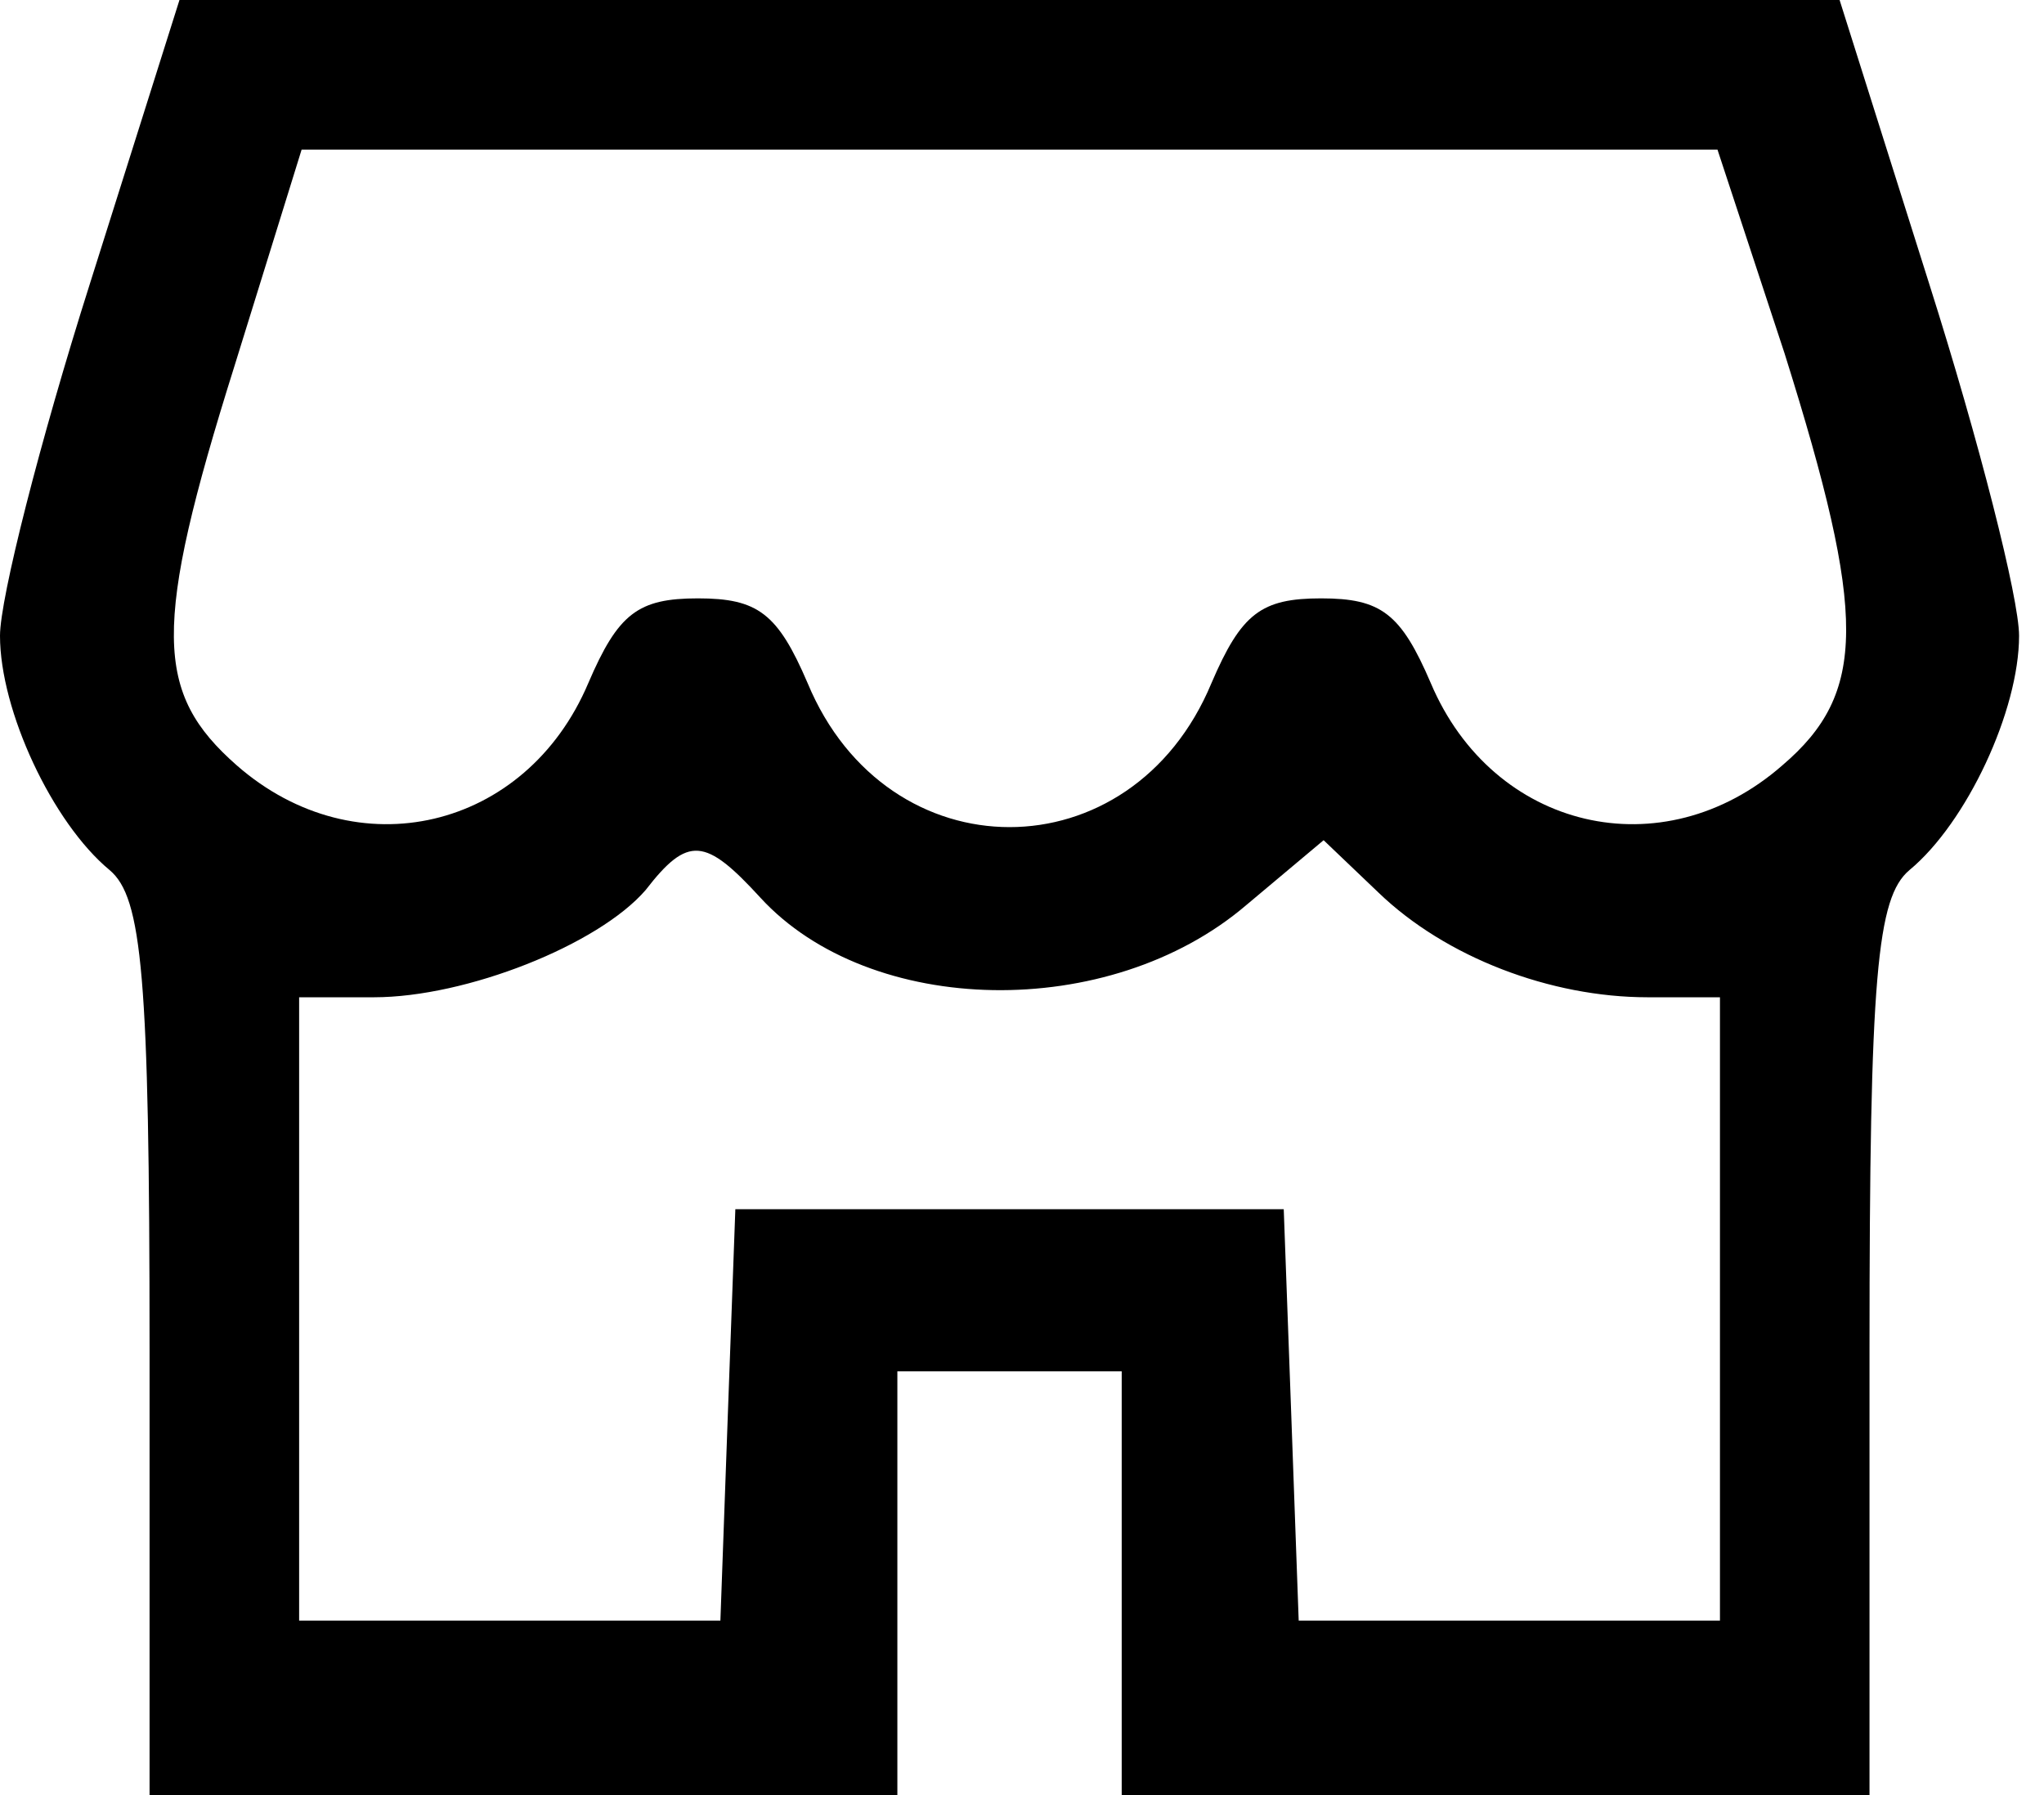 <?xml version="1.0" standalone="no"?>
<!DOCTYPE svg PUBLIC "-//W3C//DTD SVG 20010904//EN"
 "http://www.w3.org/TR/2001/REC-SVG-20010904/DTD/svg10.dtd">
<svg version="1.0" xmlns="http://www.w3.org/2000/svg"
 width="82pt" height="72pt" viewBox="0 0 82 72"
 preserveAspectRatio="xMidYMid meet">

<g transform="translate(0,72) scale(0.1,-0.1)"
fill="#000000" stroke="none">
<path d="M36 606 c-20 -63 -36 -126 -36 -141 0 -30 21 -75 44 -94 13 -11 16
-42 16 -192 l0 -179 150 0 150 0 0 85 0 85 45 0 45 0 0 -85 0 -85 150 0 150 0
0 179 c0 150 3 181 16 192 23 19 44 64 44 94 0 15 -16 78 -36 141 l-36 114
-333 0 -333 0 -36 -114z m680 -28 c33 -105 33 -136 -1 -165 -48 -42 -116 -26
-141 33 -12 28 -20 34 -44 34 -24 0 -32 -6 -44 -34 -32 -77 -130 -77 -162 0
-12 28 -20 34 -44 34 -24 0 -32 -6 -44 -34 -25 -59 -93 -75 -141 -33 -33 29
-34 55 -1 160 l27 87 284 0 284 0 27 -82z m-411 -218 c44 -48 140 -50 195 -3
l31 26 22 -21 c27 -26 69 -42 108 -42 l29 0 0 -125 0 -125 -85 0 -84 0 -3 83
-3 82 -110 0 -110 0 -3 -82 -3 -83 -84 0 -85 0 0 125 0 125 30 0 c37 0 90 21
109 43 17 22 24 21 46 -3z"/>
</g>
</svg>
